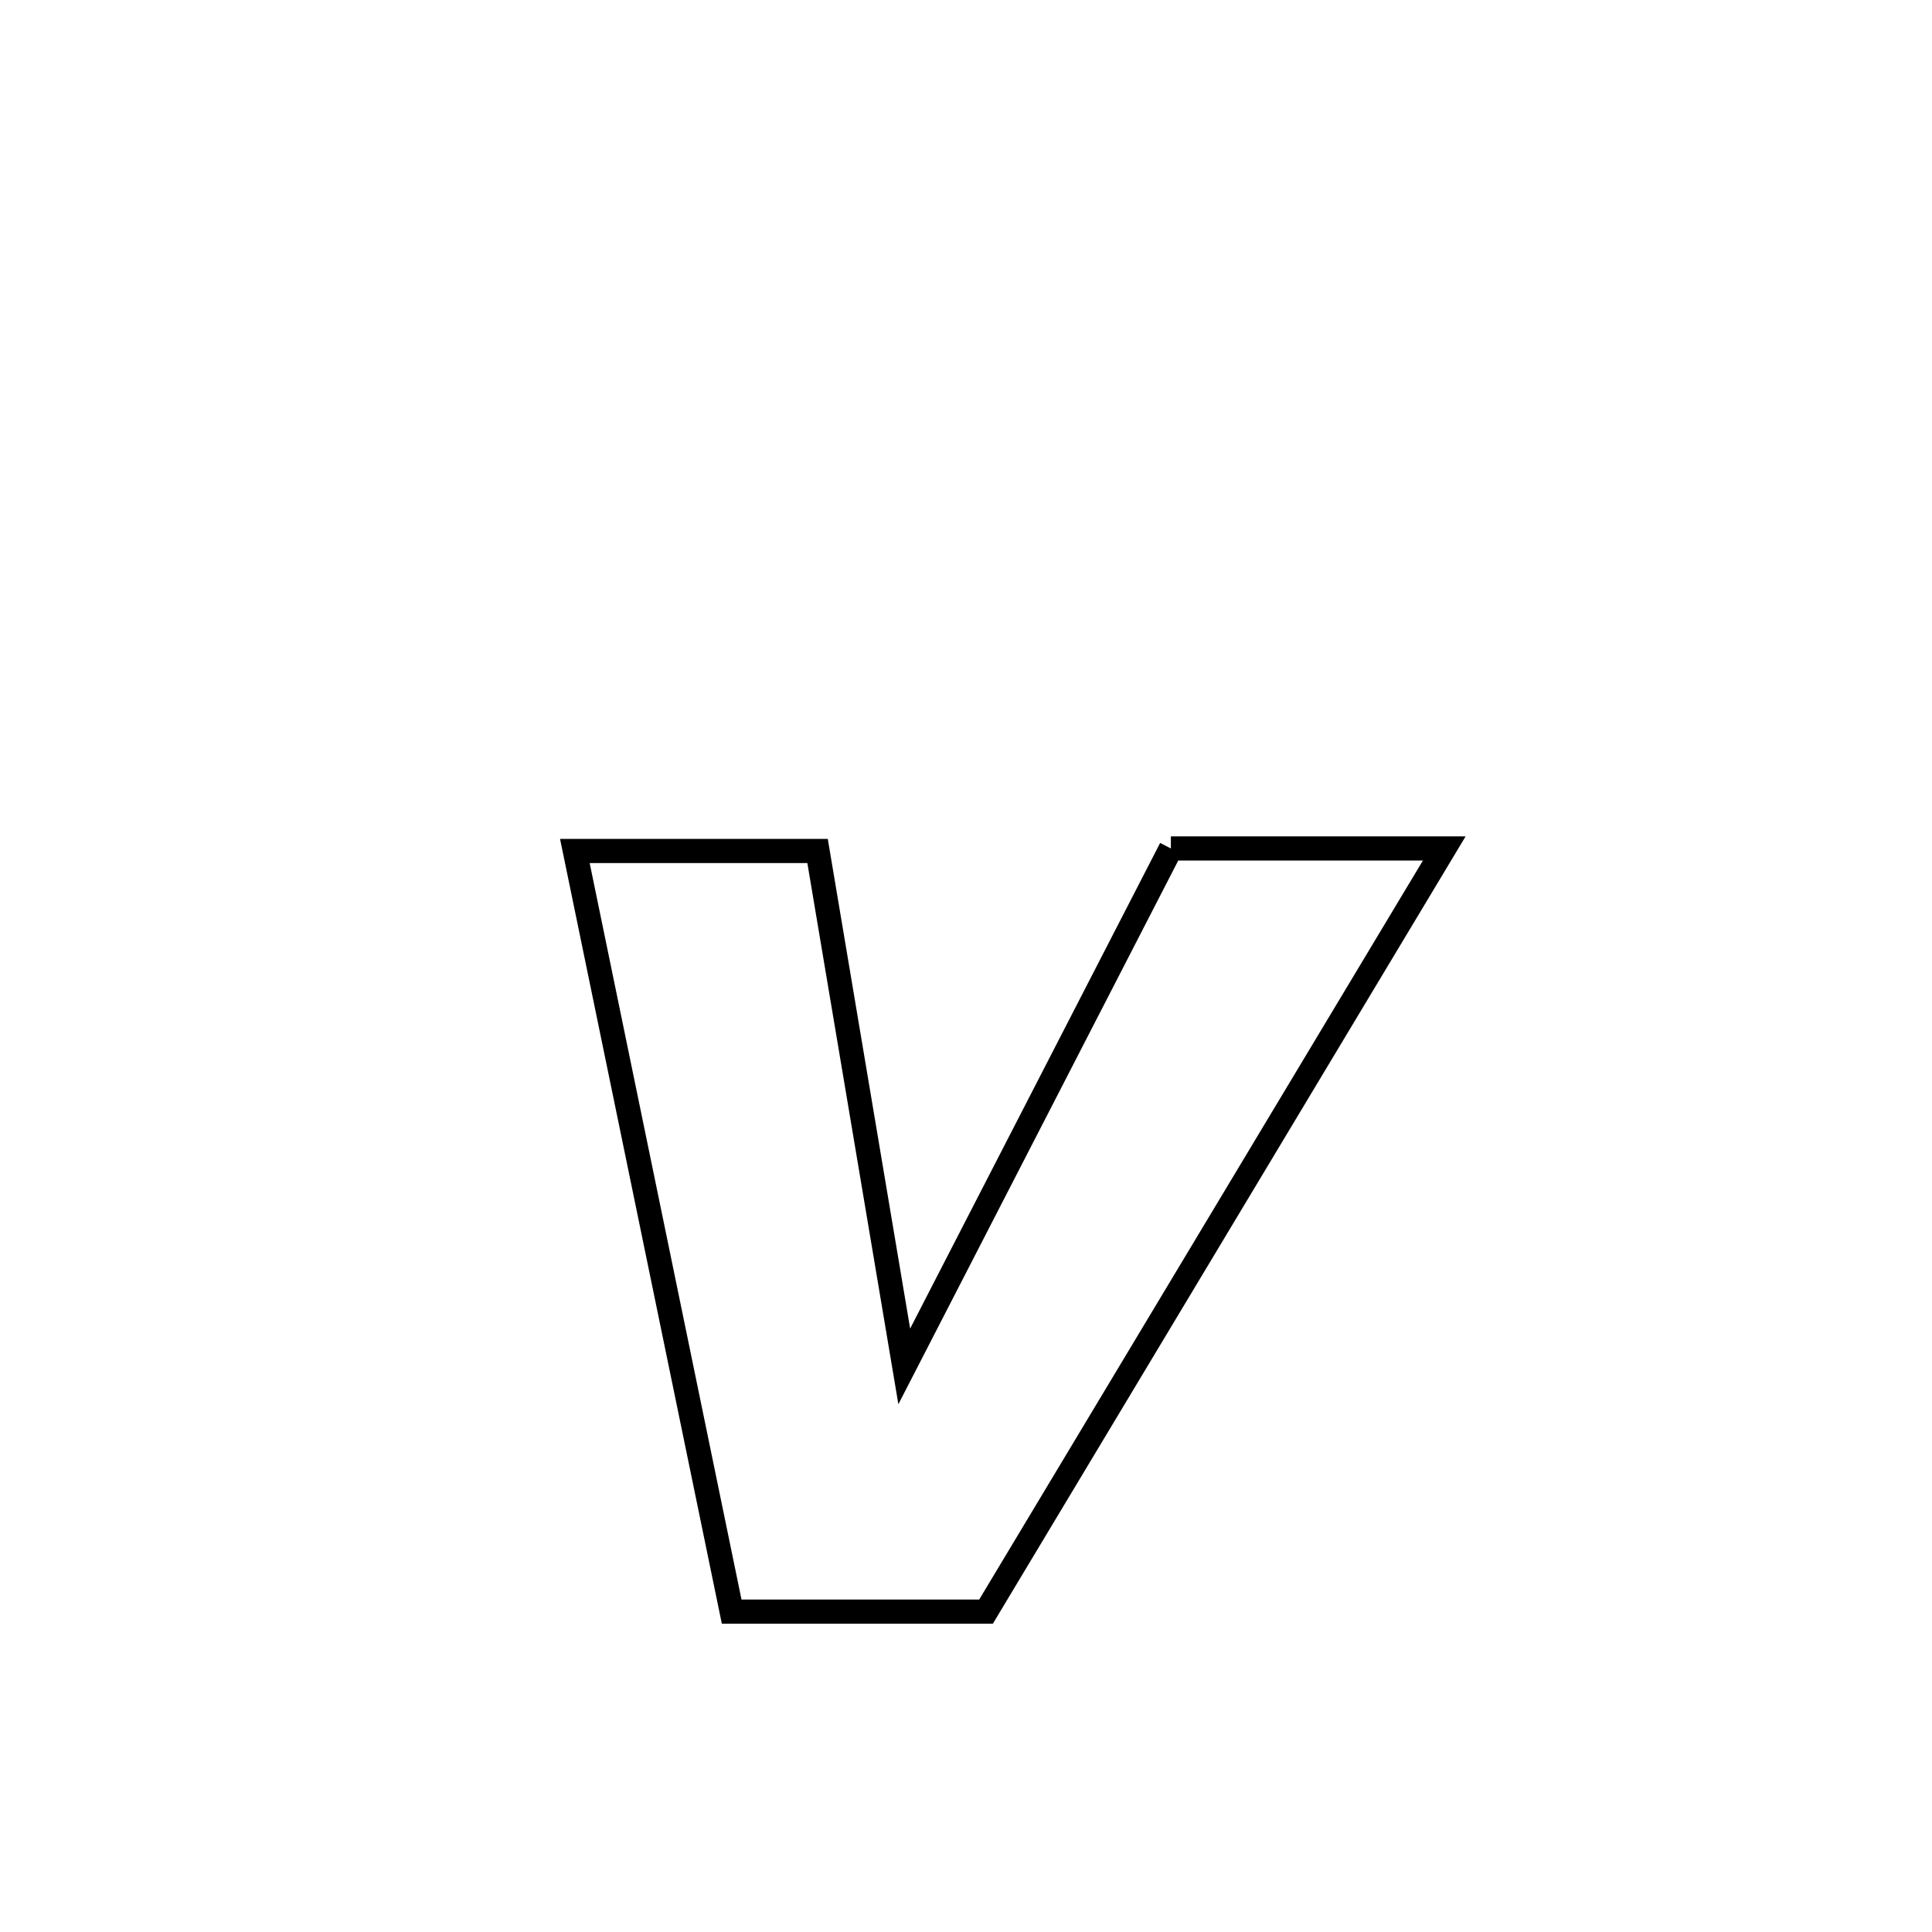 <svg xmlns="http://www.w3.org/2000/svg" viewBox="0.0 0.0 24.0 24.0" height="200px" width="200px"><path fill="none" stroke="black" stroke-width=".3" stroke-opacity="1.0"  filling="0" d="M14.545 10.54 L14.545 10.54 C15.677 10.54 16.809 10.54 17.941 10.54 L17.941 10.54 C16.992 12.12 16.044 13.7 15.095 15.28 C14.146 16.86 13.198 18.44 12.249 20.02 L12.249 20.02 C11.196 20.02 10.142 20.02 9.089 20.02 L9.089 20.02 C8.764 18.445 8.439 16.87 8.115 15.295 C7.79 13.721 7.465 12.146 7.141 10.571 L7.141 10.571 C7.148 10.571 10.141 10.571 10.156 10.571 L10.156 10.571 C10.515 12.705 10.874 14.839 11.233 16.974 L11.233 16.974 C12.337 14.829 13.441 12.685 14.545 10.54 L14.545 10.54"></path></svg>